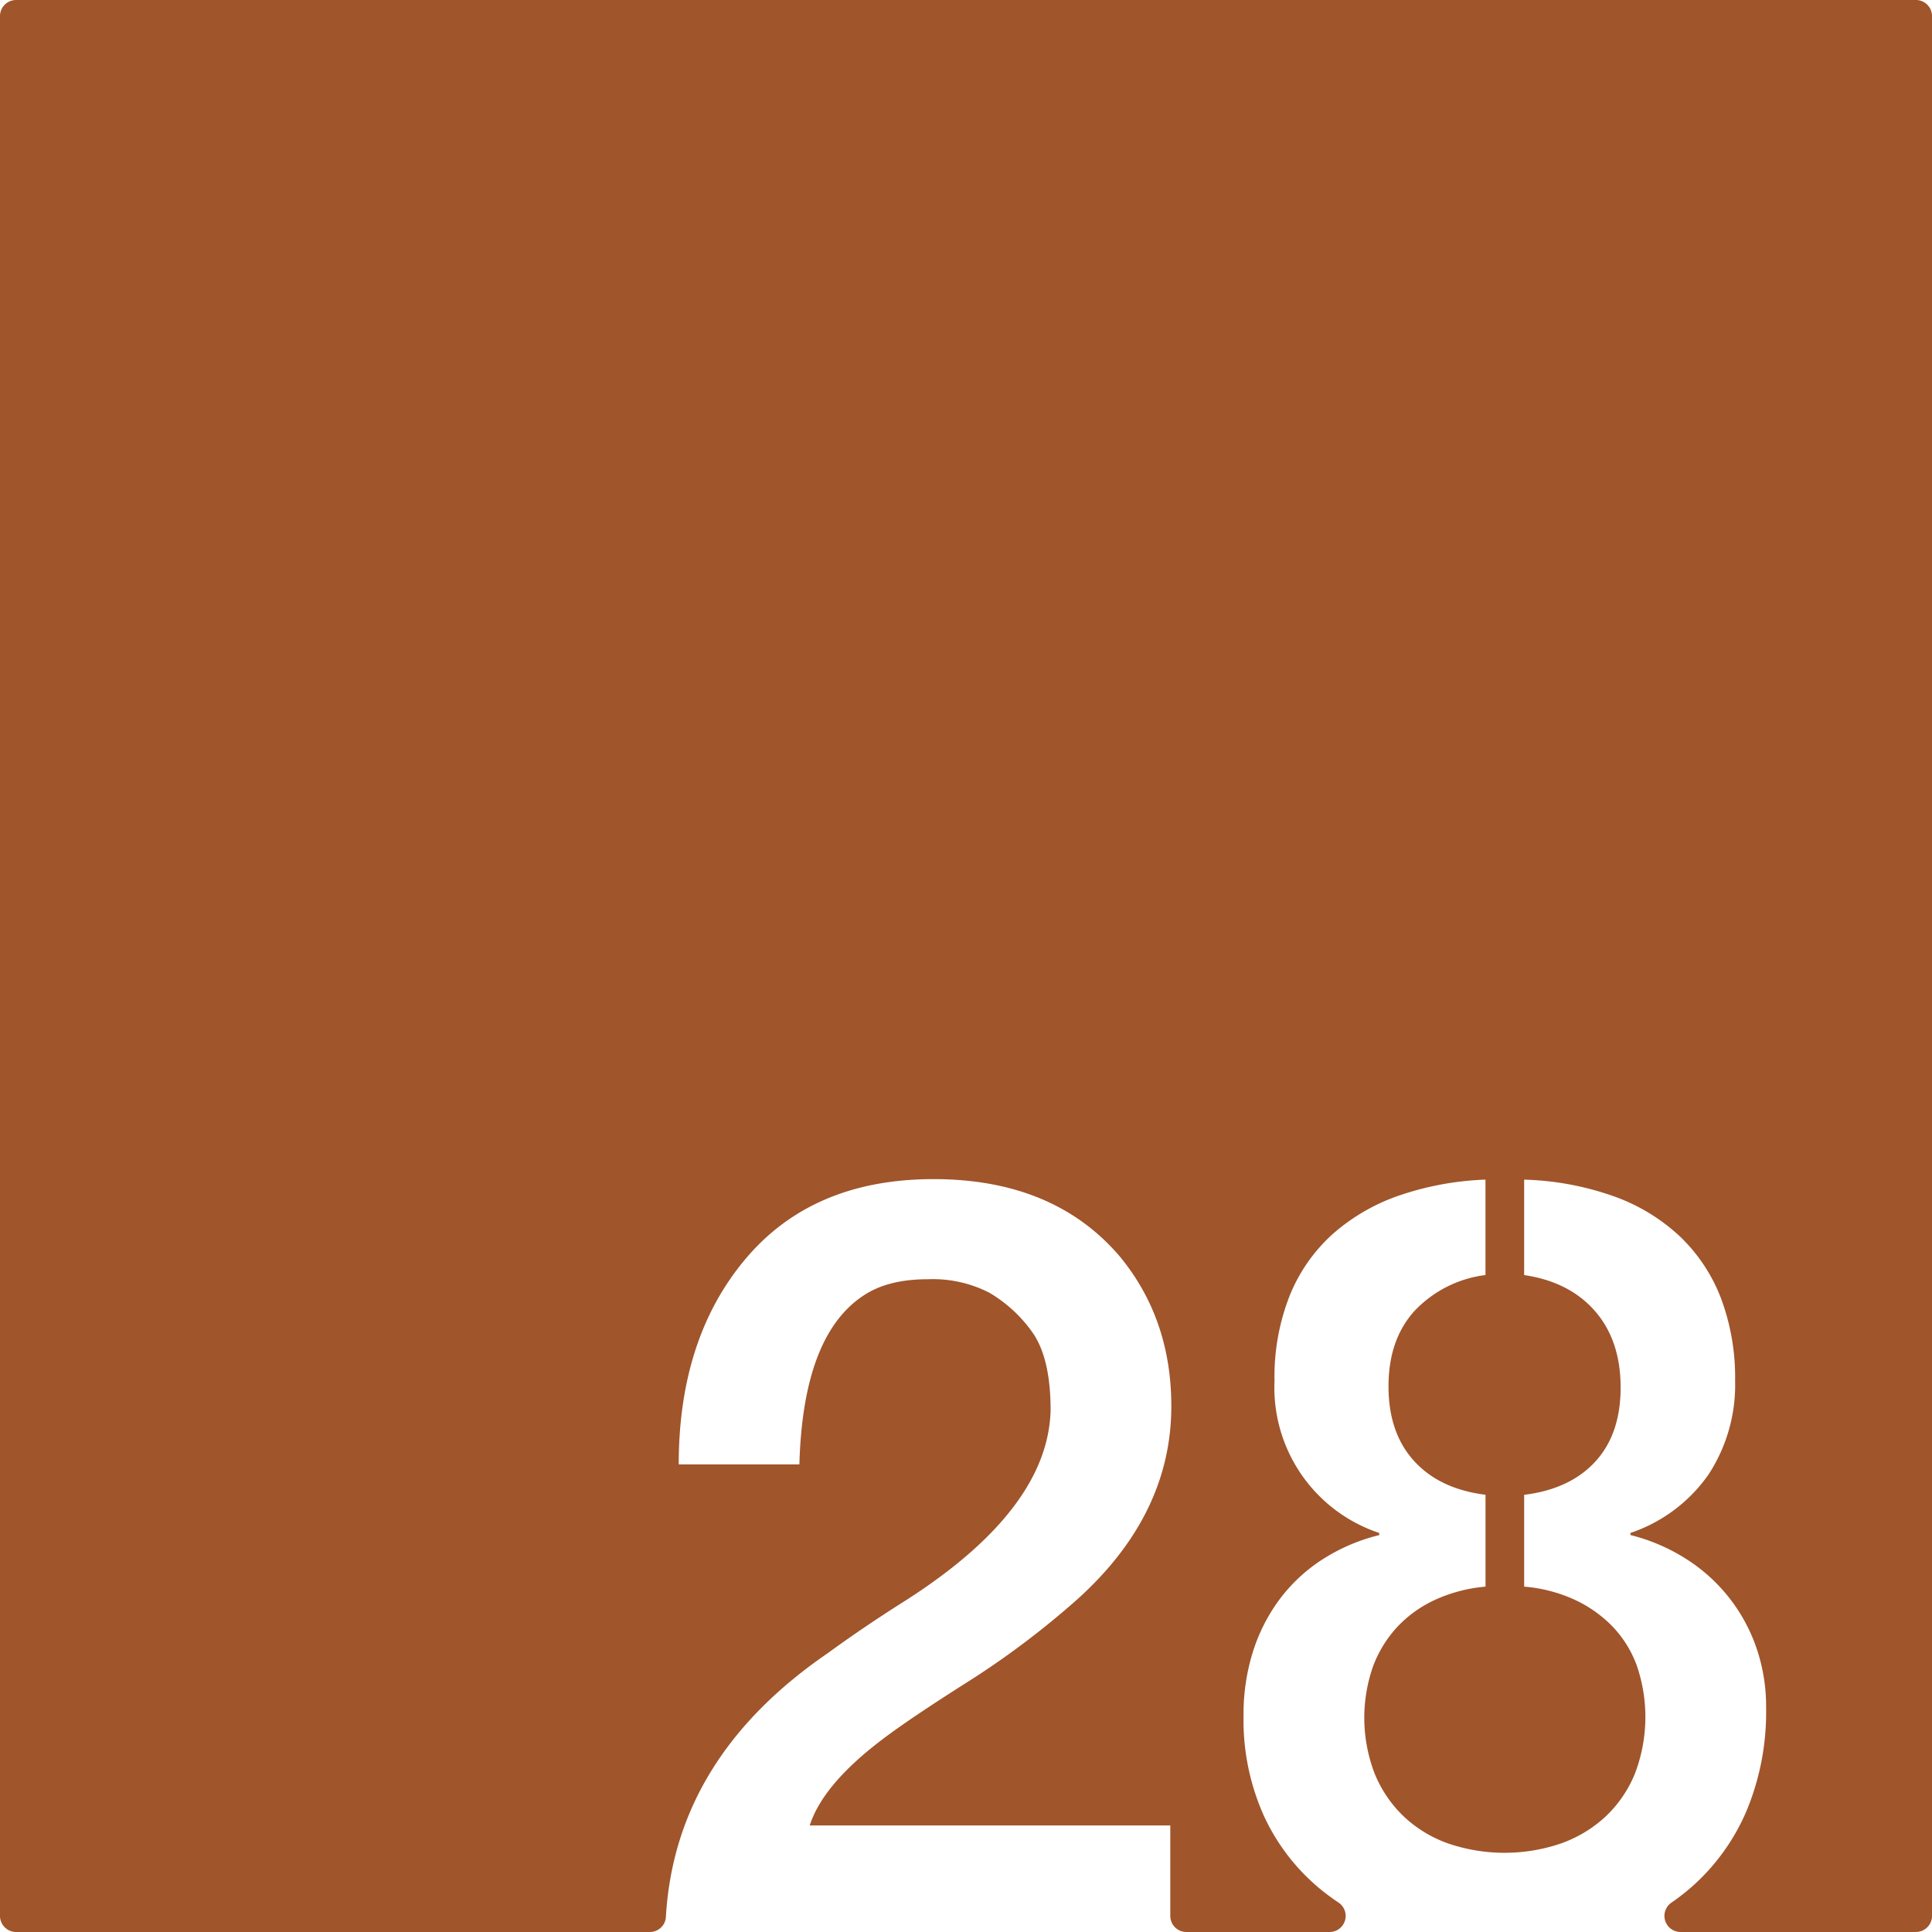 <svg xmlns="http://www.w3.org/2000/svg" width="120mm" height="120mm" viewBox="0 0 340.157 340.157">
  <g id="Zimmernummer">
      <g id="Z-03-028-R">
        <path fill="#A0552B" stroke="none" d="M337.323,0H2.835A2.835,2.835,0,0,0,0,2.835V337.323a2.834,2.834,0,0,0,2.835,2.834H114.418a2.821,2.821,0,0,0,2.822-2.649q1.628-28.032,28.5-46.443,6.356-4.63,13.26-8.991,25.519-16.164,25.975-33.785,0-9.264-3.27-13.8a24.447,24.447,0,0,0-7.538-6.9,21.829,21.829,0,0,0-10.808-2.361q-6.63,0-10.807,2.543-11.172,6.811-11.807,30.061H119.5q0-22.251,11.807-36.237T164.36,207.6q21.252,0,32.877,13.713,8.991,10.99,8.992,26.247,0,20.073-18.255,35.511A149.57,149.57,0,0,1,169.9,296.424q-9.446,5.994-14.168,9.536-10.809,8.085-13.169,15.439h63.484v15.924a2.834,2.834,0,0,0,2.835,2.834H234.1a2.831,2.831,0,0,0,1.542-5.2,39.293,39.293,0,0,1-3.163-2.338,36.422,36.422,0,0,1-9.9-12.8,41.065,41.065,0,0,1-3.633-17.756,36.551,36.551,0,0,1,1.681-11.353,31.191,31.191,0,0,1,4.768-9.264,29,29,0,0,1,7.538-6.948,32.939,32.939,0,0,1,9.9-4.222V269.9a26.967,26.967,0,0,1-18.436-26.792,38.868,38.868,0,0,1,2.724-15.122,29.344,29.344,0,0,1,7.675-10.852,34.817,34.817,0,0,1,11.761-6.721,52.753,52.753,0,0,1,14.985-2.725v16.8a20.715,20.715,0,0,0-12.488,6.313q-4.587,5.039-4.586,13.3,0,8.175,4.5,13.123t12.579,5.95V279.35a26.867,26.867,0,0,0-8.764,2.27,21.3,21.3,0,0,0-6.721,4.769,21.08,21.08,0,0,0-4.314,6.992,27.36,27.36,0,0,0,.318,18.982,21.842,21.842,0,0,0,5.131,7.492A22.134,22.134,0,0,0,255,324.578a30.787,30.787,0,0,0,19.8,0,22.619,22.619,0,0,0,7.856-4.723,21.481,21.481,0,0,0,5.177-7.538,27.865,27.865,0,0,0,.363-19.026,19.7,19.7,0,0,0-4.314-6.948,22.435,22.435,0,0,0-6.721-4.723,26.556,26.556,0,0,0-8.809-2.27V263.184q8.082-1,12.533-5.858t4.45-13.033q0-8.264-4.5-13.441t-12.487-6.358v-16.8a51.248,51.248,0,0,1,15.848,2.953,33.388,33.388,0,0,1,11.67,7.128,29.8,29.8,0,0,1,7.175,10.9,39.892,39.892,0,0,1,2.452,14.44,28.812,28.812,0,0,1-4.677,16.484A27.456,27.456,0,0,1,287.059,269.9v.364a33.209,33.209,0,0,1,9.763,4.177,30.117,30.117,0,0,1,12.4,15.621,31.56,31.56,0,0,1,1.725,10.536,45.254,45.254,0,0,1-3.451,18.254,37.447,37.447,0,0,1-9.581,13.306,37.989,37.989,0,0,1-3.665,2.851,2.83,2.83,0,0,0,1.638,5.144h41.438a2.834,2.834,0,0,0,2.834-2.834V2.834A2.834,2.834,0,0,0,337.323,0Z"/>
      </g>
    </g>
</svg>
